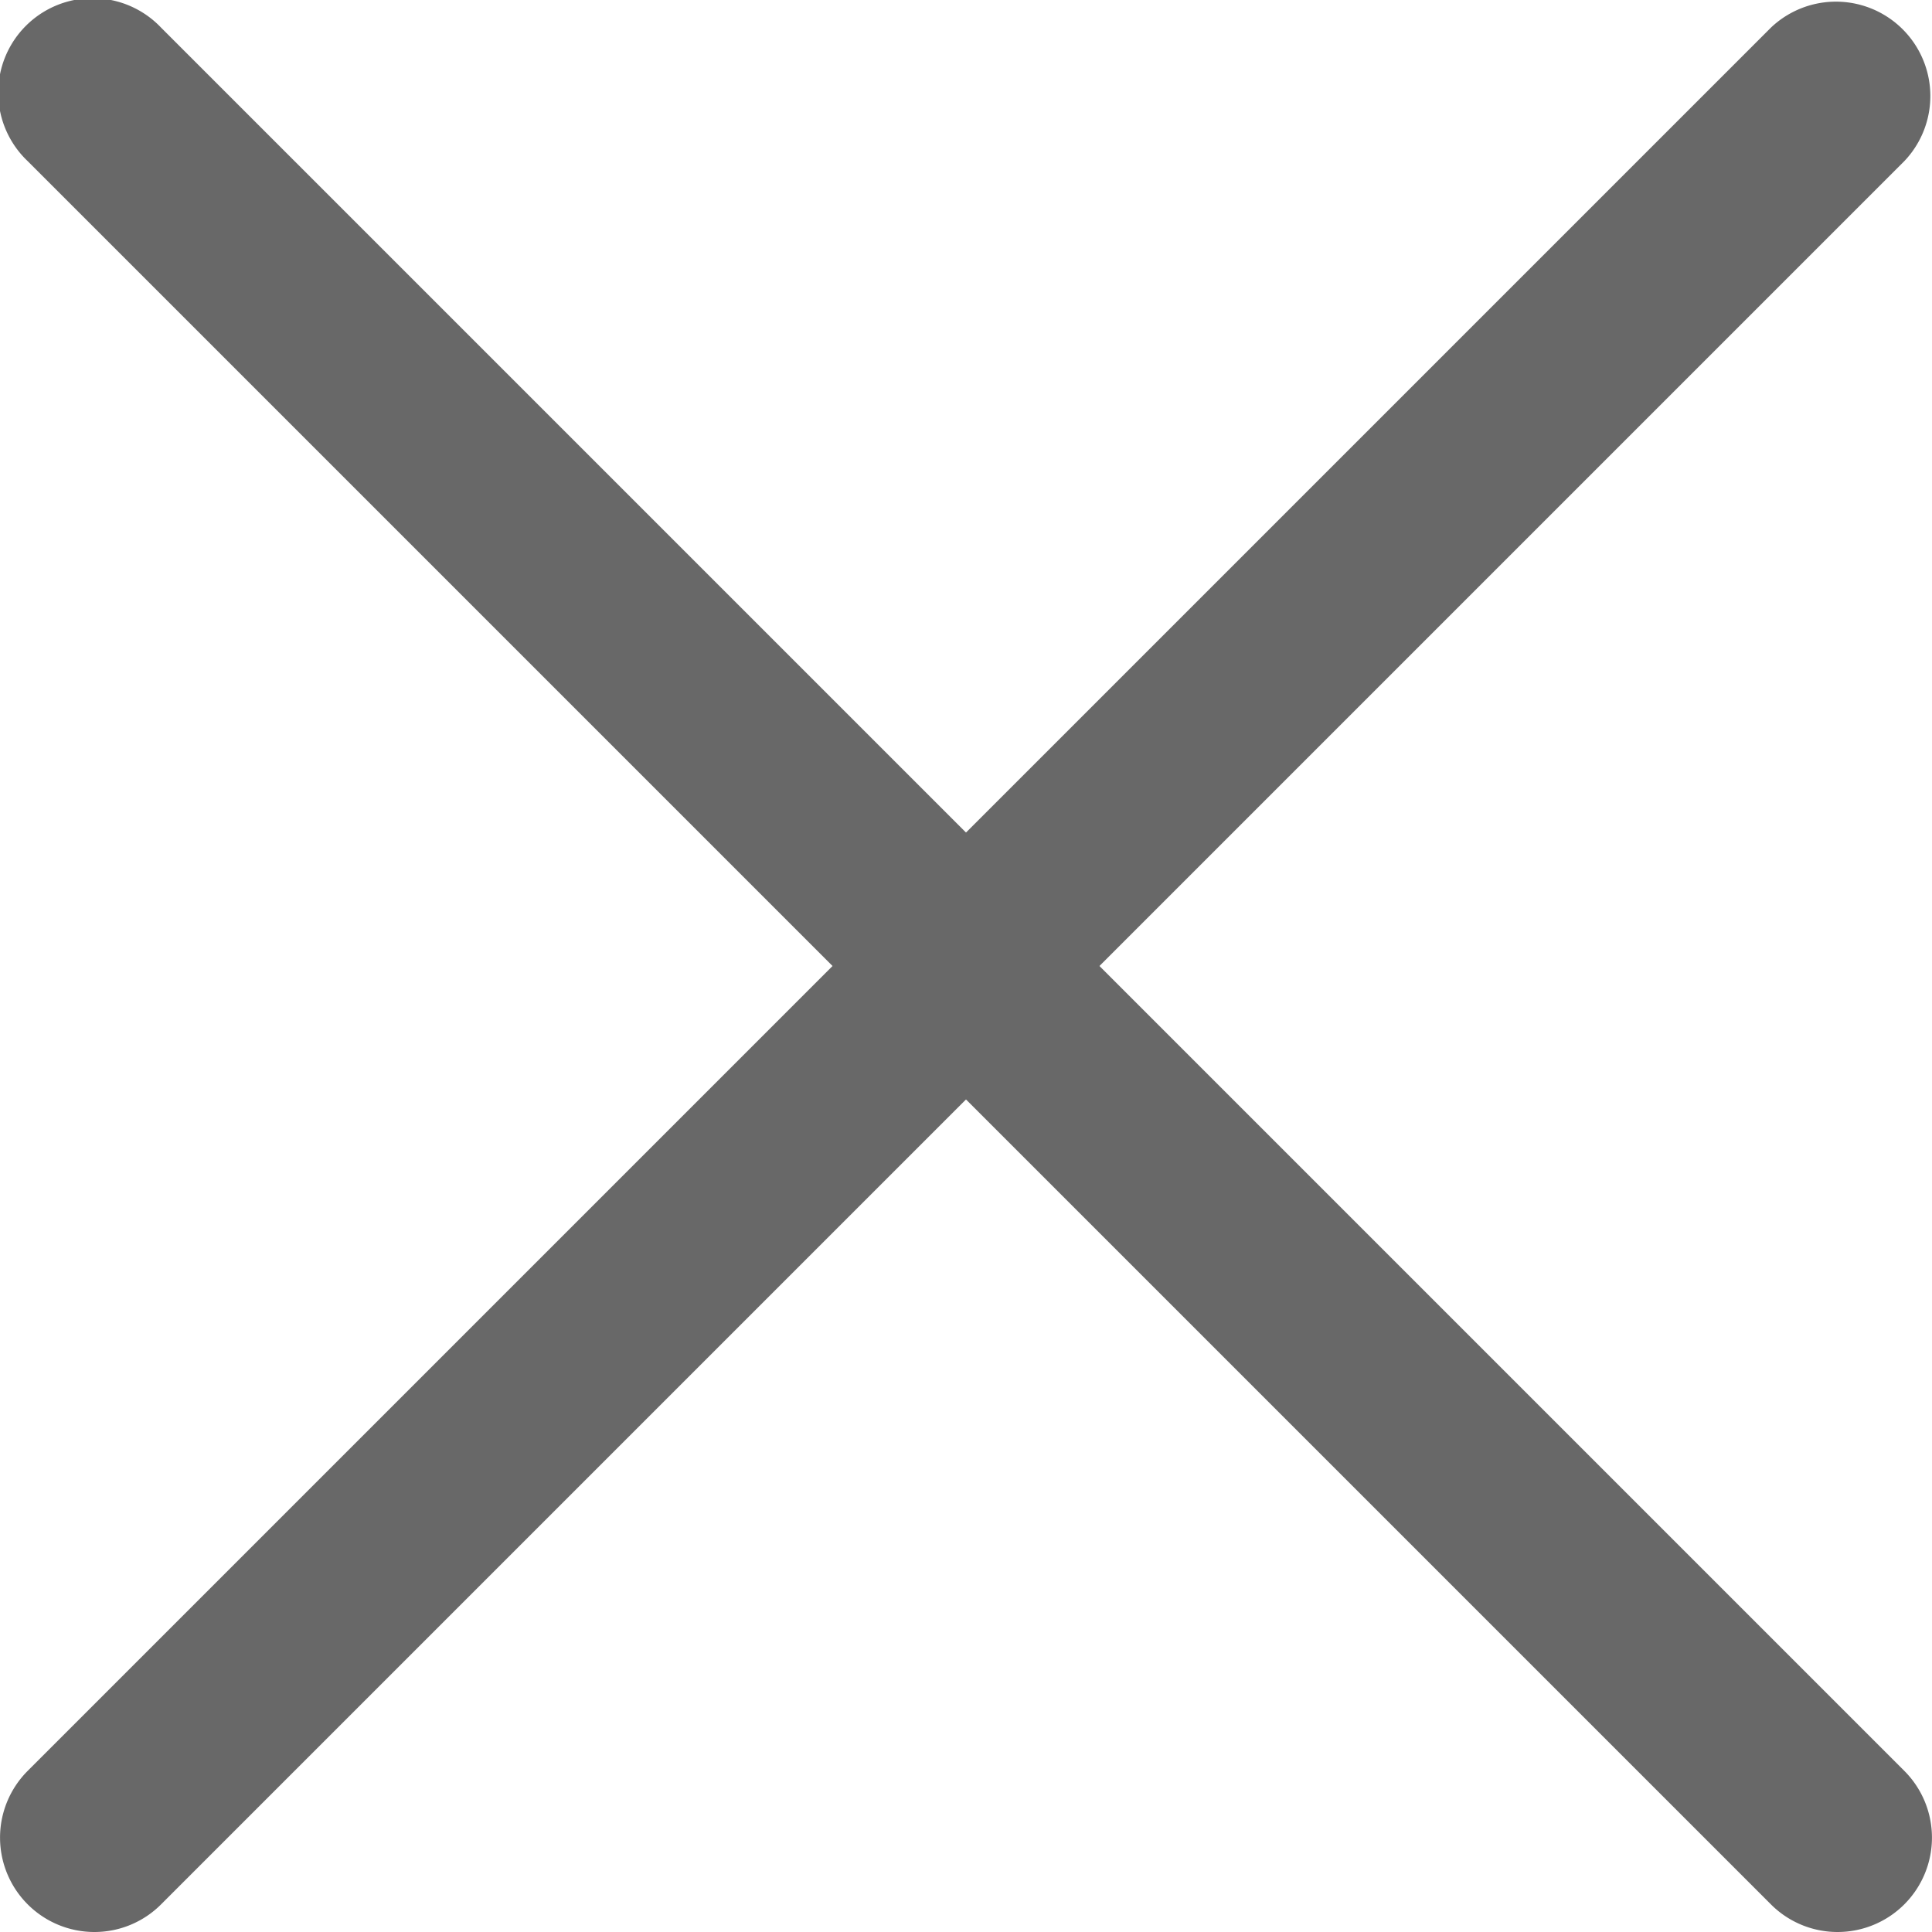 <svg xmlns="http://www.w3.org/2000/svg" xmlns:xlink="http://www.w3.org/1999/xlink" width="14" height="14" viewBox="0 0 14 14">
  <defs>
    <clipPath id="clip-path">
      <rect id="Rectangle_148693" data-name="Rectangle 148693" width="14" height="14" transform="translate(1040 184)" fill="#686868" stroke="#686868" stroke-width="1"/>
    </clipPath>
  </defs>
  <g id="Mask_Group_514" data-name="Mask Group 514" transform="translate(-1040 -184)" clip-path="url(#clip-path)">
    <g id="close" transform="translate(1040 184)">
      <g id="_02_User" data-name="02 User" transform="translate(0)">
        <path id="Path_14417" data-name="Path 14417" d="M.683,14A.684.684,0,0,1,.2,12.833L12.833.2a.684.684,0,0,1,.967.967L1.167,13.8a.682.682,0,0,1-.483.2Z" transform="translate(0 0)" fill="#686868"/>
        <path id="Path_14418" data-name="Path 14418" d="M13.316,14a.682.682,0,0,1-.483-.2L.2,1.167A.684.684,0,1,1,1.167.2L13.8,12.833A.684.684,0,0,1,13.316,14Z" transform="translate(0 0)" fill="#686868"/>
      </g>
    </g>
  </g>
</svg>
